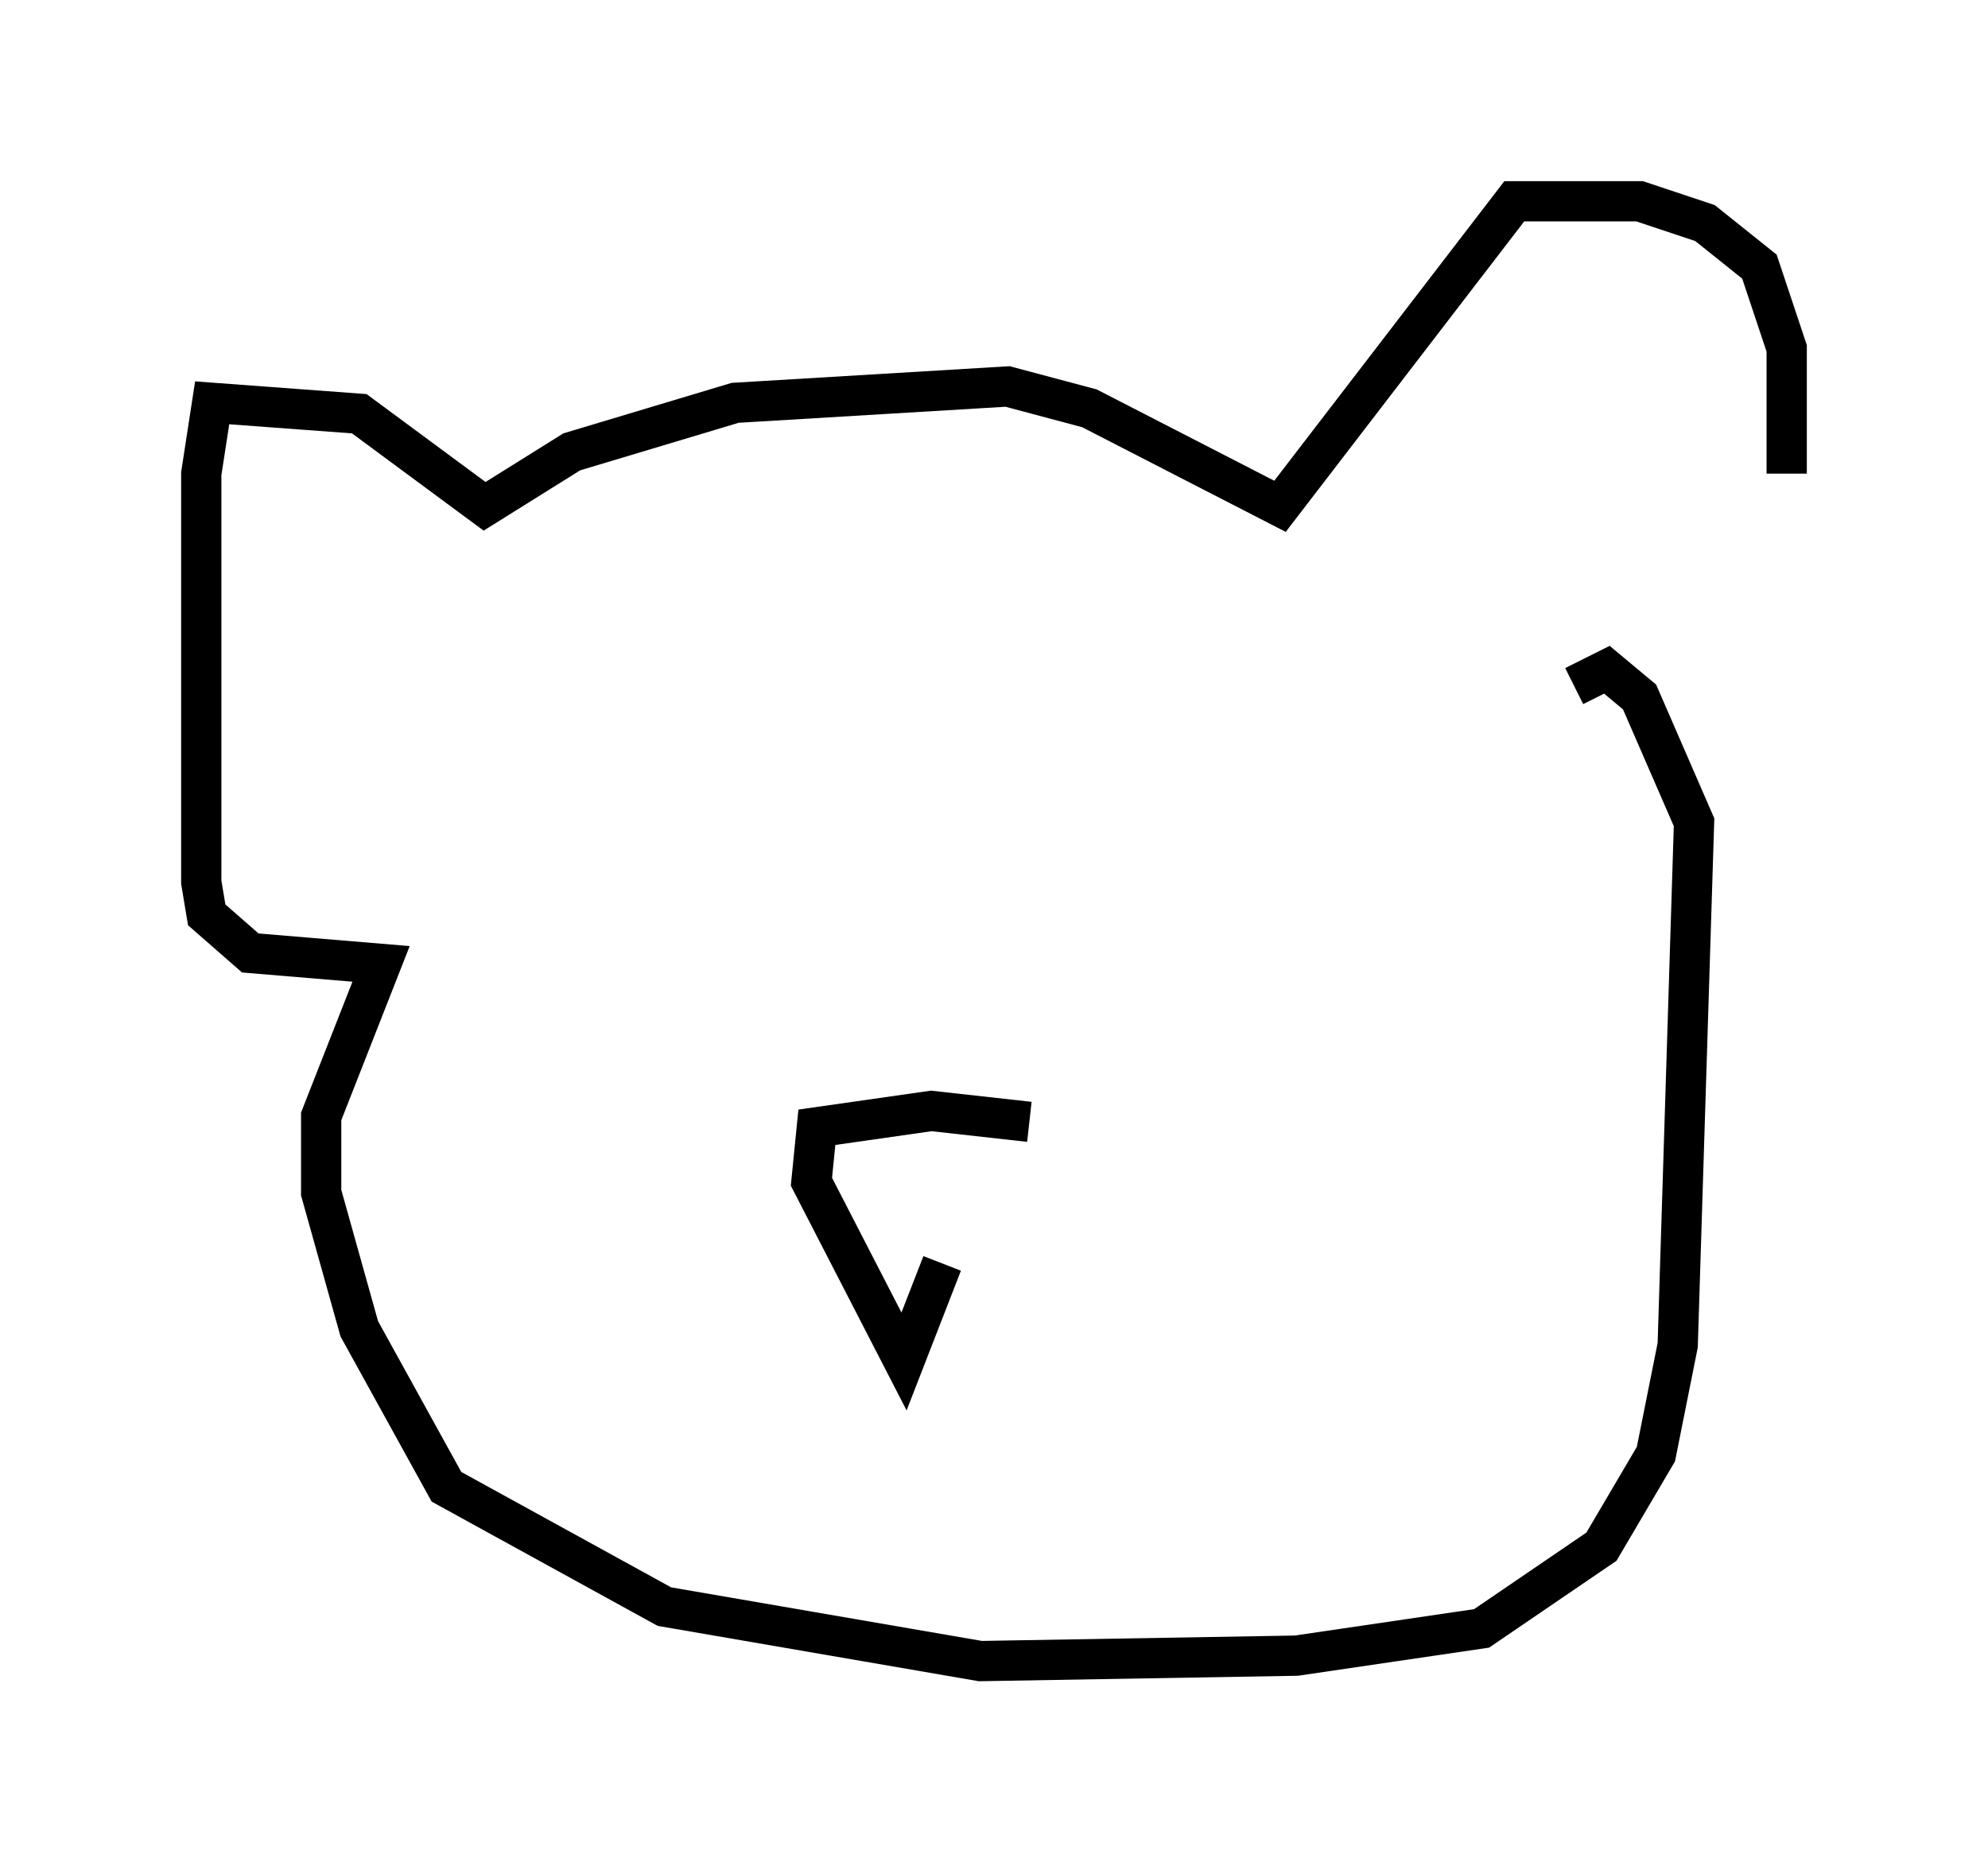 <?xml version="1.0" encoding="utf-8" ?>
<svg baseProfile="full" height="46.265" version="1.1" width="49.377" xmlns="http://www.w3.org/2000/svg" xmlns:ev="http://www.w3.org/2001/xml-events" xmlns:xlink="http://www.w3.org/1999/xlink"><defs /><rect fill="white" height="46.265" width="49.377" x="0" y="0" /><path d="M43.024, 17.72 m1.353, -5.954 l0.0, -3.112 -0.677, -2.03 l-1.353, -1.083 -1.624, -0.541 l-3.112, 0.0 -5.819, 7.578 l-4.736, -2.436 -2.03, -0.541 l-6.766, 0.406 -4.059, 1.218 l-2.165, 1.353 -3.112, -2.3 l-3.654, -0.271 -0.271, 1.759 l0.0, 10.149 0.135, 0.812 l1.083, 0.947 3.248, 0.271 l-1.488, 3.789 0.0, 1.894 l0.947, 3.383 2.165, 3.924 l5.413, 2.977 7.848, 1.353 l7.848, -0.135 4.601, -0.677 l2.977, -2.03 1.353, -2.3 l0.541, -2.706 0.406, -12.99 l-1.353, -3.112 -0.812, -0.677 l-0.812, 0.406 m-13.532, 10.825 l-2.436, -0.271 -2.842, 0.406 l-0.135, 1.353 2.3, 4.465 l0.947, -2.436 " fill="none" stroke="black" stroke-width="1" /></svg>